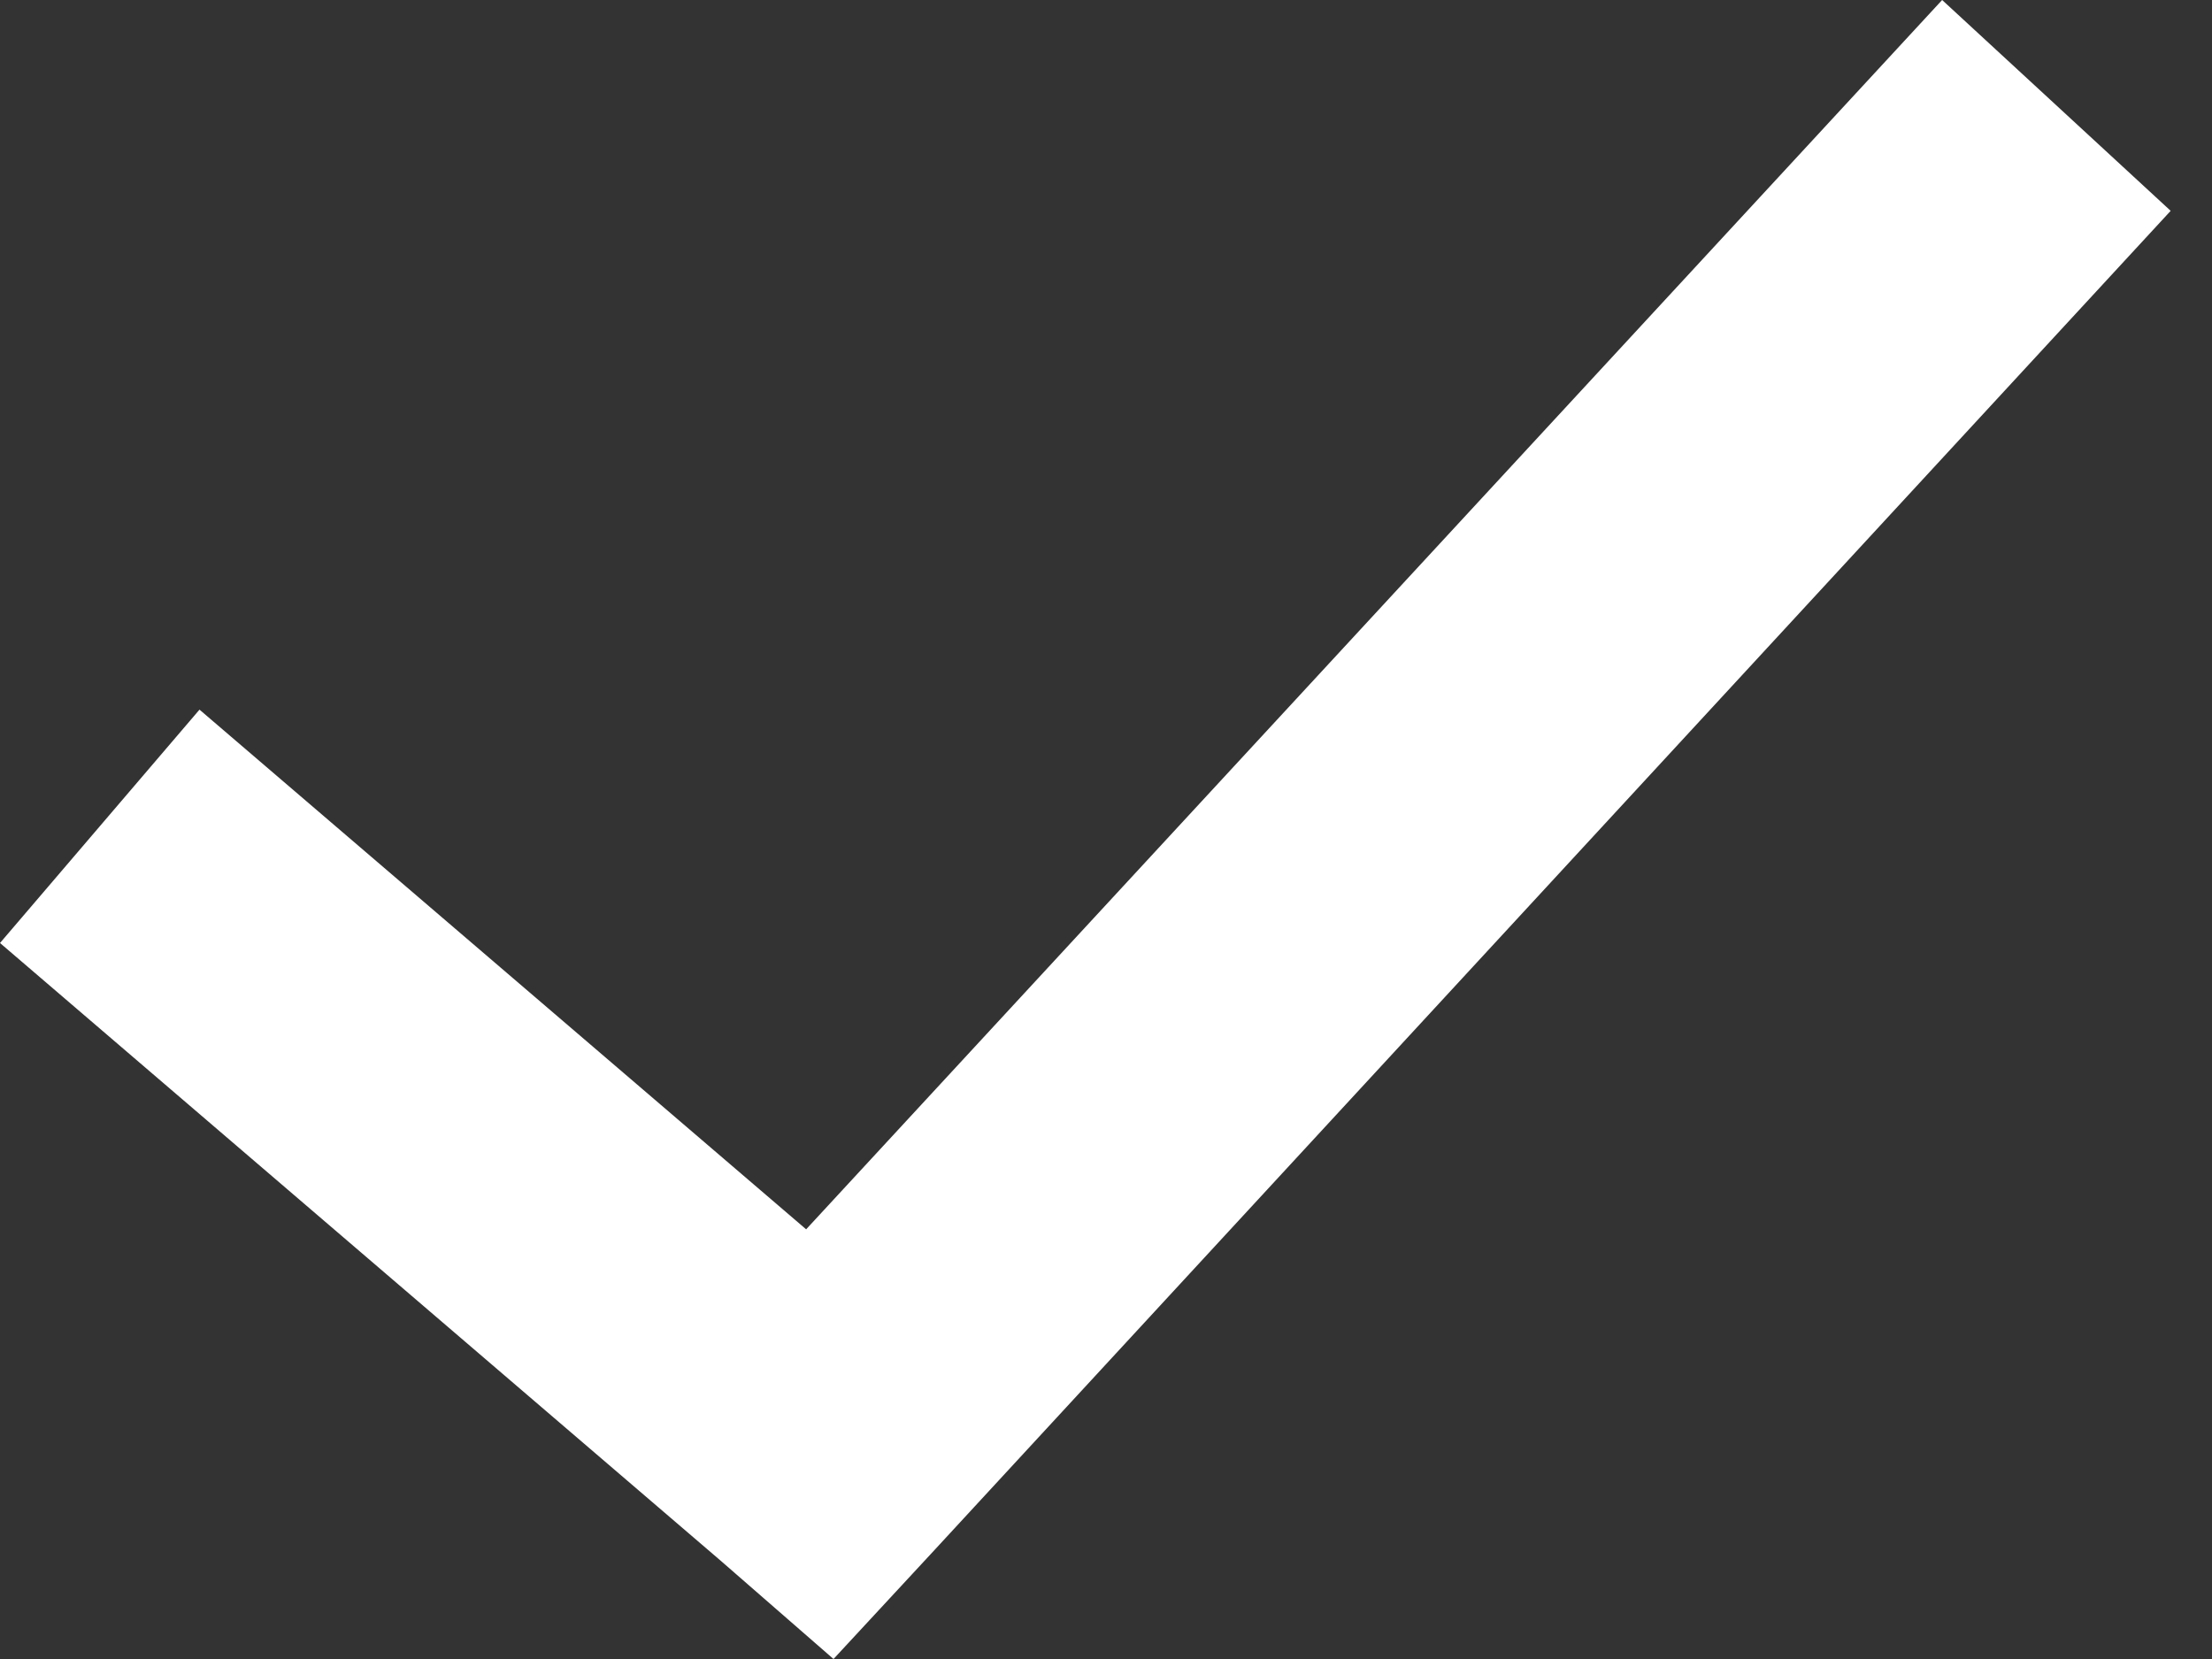<svg width="16" height="12" viewBox="0 0 16 12" fill="none" xmlns="http://www.w3.org/2000/svg">
<rect x="0" y="0" width="16" height="12" fill="#333333" stroke="none"/>
<path fill-rule="evenodd" clip-rule="evenodd" d="M14.048 0L5.831 8.892L1.443 5.133L0 6.821L5.214 11.29L6.029 12L6.762 11.209L15.701 1.525L14.048 0Z" fill="#ffffff"/>
</svg>
